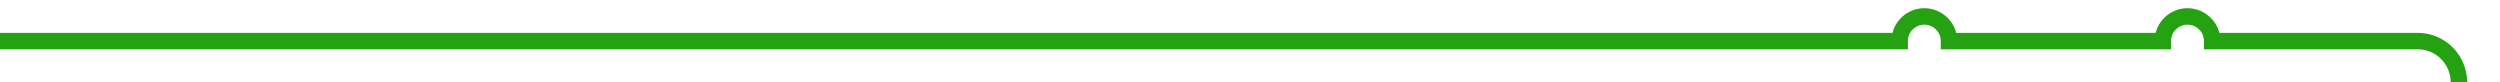 ﻿<?xml version="1.0" encoding="utf-8"?>
<svg version="1.1" xmlns:xlink="http://www.w3.org/1999/xlink" width="304px" height="10px" preserveAspectRatio="xMinYMid meet" viewBox="544 1656  304 8" xmlns="http://www.w3.org/2000/svg">
  <path d="M 544 1660  L 775 1660  A 3 3 0 0 1 778 1657 A 3 3 0 0 1 781 1660 L 807 1660  A 3 3 0 0 1 810 1657 A 3 3 0 0 1 813 1660 L 838 1660  A 5 5 0 0 1 843 1665 L 843 3094  A 5 5 0 0 1 838 3099 L 813 3099  A 3 3 0 0 0 810 3096 A 3 3 0 0 0 807 3099 L 715 3099  " stroke-width="2" stroke="#25a211" fill="none" />
</svg>